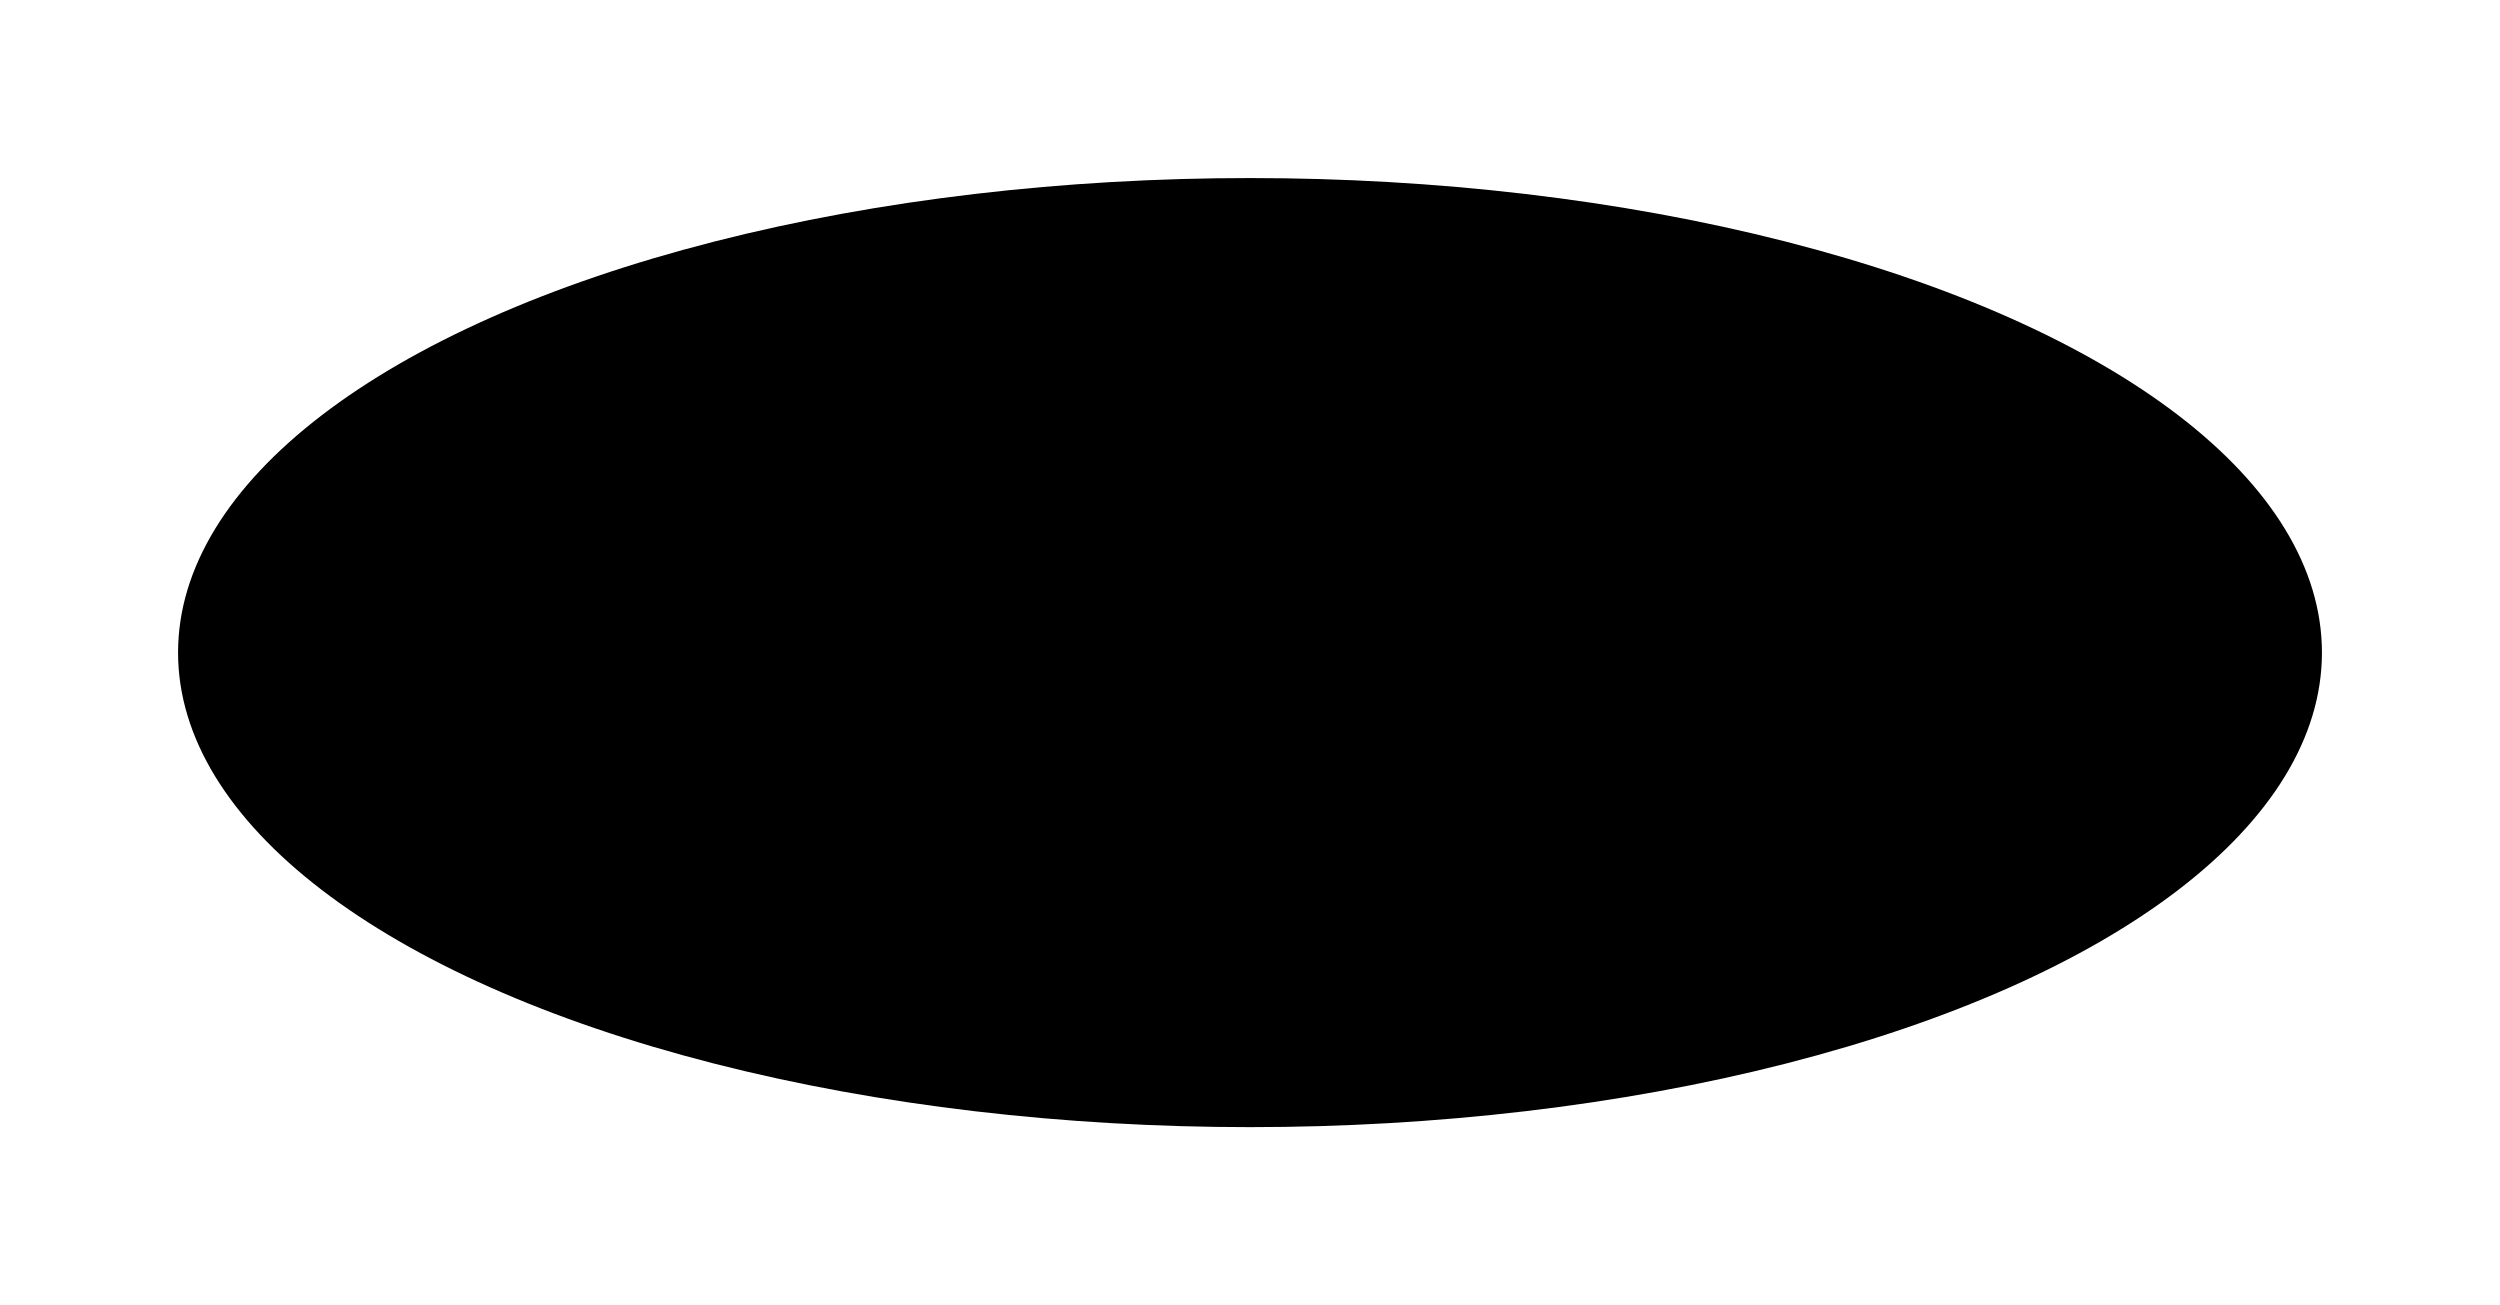 <svg width="1404" height="733" viewBox="0 0 1404 733" fill="none" xmlns="http://www.w3.org/2000/svg">
<g filter="url(#filter0_f_3_3023)">
<ellipse cx="702" cy="366.5" rx="602" ry="266.5" fill="black"/>
</g>
<defs>
<filter id="filter0_f_3_3023" x="0" y="0" width="1404" height="733" filterUnits="userSpaceOnUse" color-interpolation-filters="sRGB">
<feFlood flood-opacity="0" result="BackgroundImageFix"/>
<feBlend mode="normal" in="SourceGraphic" in2="BackgroundImageFix" result="shape"/>
<feGaussianBlur stdDeviation="50" result="effect1_foregroundBlur_3_3023"/>
</filter>
</defs>
</svg>
